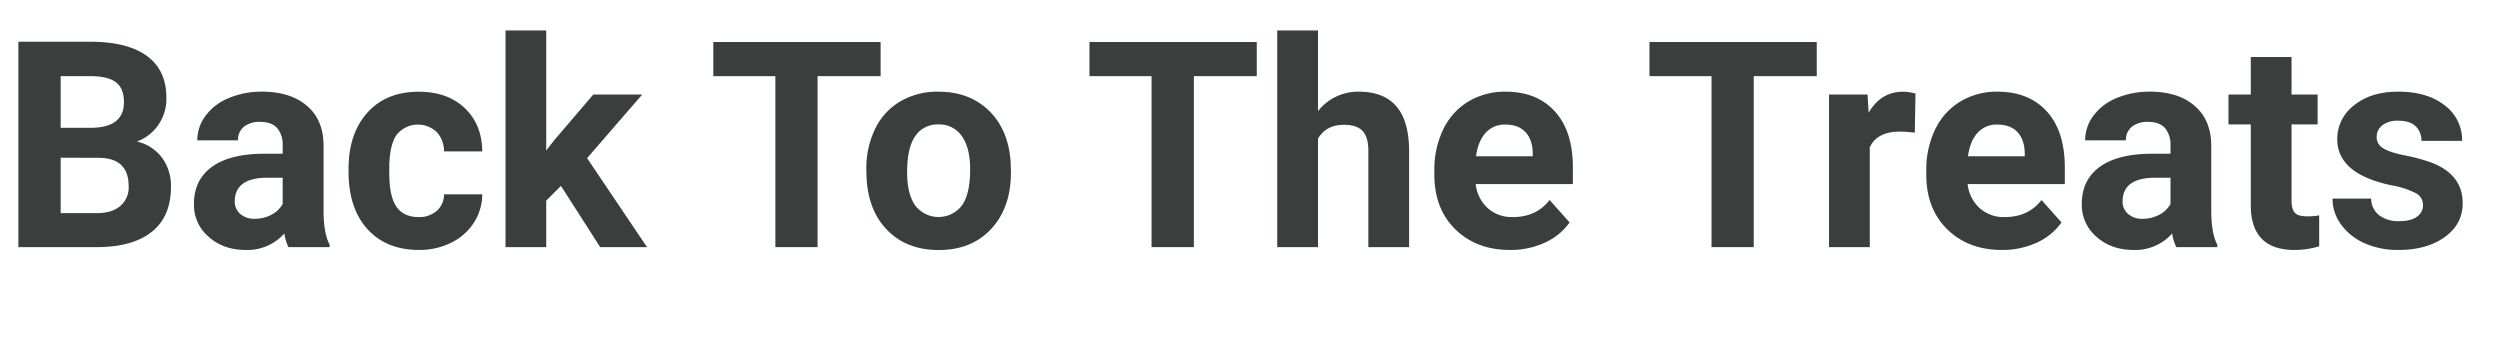 <svg viewBox="0 0 951.97 131.6" xmlns="http://www.w3.org/2000/svg"><g fill="#3a3e3c"><path d="m7 94.1v-78.2h27.4q14.2 0 21.6 5.45t7.36 16a17.64 17.64 0 0 1 -3 10.12 17.06 17.06 0 0 1 -8.22 6.42 16.57 16.57 0 0 1 9.48 6.07 18 18 0 0 1 3.48 11.15q0 11.28-7.2 17.08t-20.52 5.91zm16.1-45.44h11.9q12.19-.21 12.19-9.72c0-3.54-1-6.1-3.09-7.65s-5.29-2.29-9.72-2.29h-11.28zm0 11.39v21.11h13.8c3.79 0 6.76-.91 8.89-2.71a9.31 9.31 0 0 0 3.21-7.45q0-10.74-11.11-10.9z"/><path d="m109.84 94.1a17 17 0 0 1 -1.56-5.21 18.79 18.79 0 0 1 -14.66 6.29q-8.55 0-14.15-5a15.86 15.86 0 0 1 -5.62-12.46q0-9.22 6.85-14.18t19.79-5h7.15v-3.27a9.57 9.57 0 0 0 -2.07-6.45q-2.07-2.41-6.57-2.41a9.23 9.23 0 0 0 -6.15 1.88 6.39 6.39 0 0 0 -2.23 5.15h-15.48a15.56 15.56 0 0 1 3.12-9.34 20.49 20.49 0 0 1 8.81-6.74 32 32 0 0 1 12.78-2.45q10.74 0 17.05 5.4t6.31 15.17v25.19q.06 8.28 2.31 12.52v.91zm-12.84-10.79a13.5 13.5 0 0 0 6.34-1.53 10.19 10.19 0 0 0 4.3-4.11v-10h-5.8q-11.66 0-12.41 8l-.05.92a6.2 6.2 0 0 0 2 4.78 7.93 7.93 0 0 0 5.62 1.94z"/><path d="m159.31 82.66a10.21 10.21 0 0 0 7-2.36 8.28 8.28 0 0 0 2.77-6.3h14.56a20 20 0 0 1 -3.22 10.83 21.3 21.3 0 0 1 -8.68 7.62 27.14 27.14 0 0 1 -12.16 2.72q-12.47 0-19.66-7.93t-7.2-21.88v-1q0-13.44 7.14-21.43t19.61-8q10.91 0 17.48 6.21t6.69 16.51h-14.56a10.66 10.66 0 0 0 -2.79-7.37 10.39 10.39 0 0 0 -15.29 1.1q-2.77 4-2.77 12.83v1.61q0 9 2.74 12.91t8.34 3.93z"/><path d="m213.61 70.79-5.61 5.59v17.72h-15.5v-82.5h15.5v45.71l3-3.87 14.91-17.44h18.64l-21 24.22 22.82 33.88h-17.83z"/><path d="m335.32 29h-24v65.1h-16.07v-65.1h-23.63v-13h63.7z"/><path d="m329.89 64.51a34.47 34.47 0 0 1 3.33-15.42 24.39 24.39 0 0 1 9.59-10.47 28 28 0 0 1 14.53-3.71q11.76 0 19.2 7.2t8.3 19.55l.11 4q0 13.38-7.47 21.46t-20 8.09q-12.57 0-20.07-8.06t-7.49-21.91zm15.53 1.1q0 8.28 3.11 12.67a11.19 11.19 0 0 0 17.72 0q3.18-4.33 3.17-13.85 0-8.13-3.17-12.59a10.3 10.3 0 0 0 -8.91-4.46 10.15 10.15 0 0 0 -8.81 4.43q-3.12 4.49-3.11 13.8z"/><path d="m478.56 29h-23.95v65.1h-16.11v-65.1h-23.64v-13h63.7z"/><path d="m501.88 42.32a19.36 19.36 0 0 1 15.52-7.41q18.9 0 19.17 22v37.19h-15.52v-36.79q0-5-2.15-7.39t-7.14-2.39q-6.83 0-9.88 5.27v41.3h-15.53v-82.5h15.53z"/><path d="m575 95.18q-12.78 0-20.81-7.85t-8-20.89v-1.5a35 35 0 0 1 3.38-15.66 24.87 24.87 0 0 1 9.59-10.64 27 27 0 0 1 14.15-3.73q11.93 0 18.77 7.52t6.85 21.32v6.34h-37a14.42 14.42 0 0 0 4.54 9.13 13.69 13.69 0 0 0 9.59 3.44q9 0 14-6.5l7.63 8.54a23.23 23.23 0 0 1 -9.46 7.71 31.06 31.06 0 0 1 -13.23 2.77zm-1.77-47.75a9.71 9.71 0 0 0 -7.5 3.13q-2.87 3.12-3.68 8.95h21.6v-1.24q-.12-5.18-2.8-8t-7.59-2.84z"/><path d="m691.8 29h-24v65.1h-16.07v-65.1h-23.63v-13h63.7z"/><path d="m729.13 50.54a43.47 43.47 0 0 0 -5.59-.43q-8.81 0-11.55 6v38h-15.52v-58.11h14.66l.43 6.93q4.68-8 13-8a16.39 16.39 0 0 1 4.83.7z"/><path d="m762.32 95.18q-12.78 0-20.81-7.85t-8-20.89v-1.5a35 35 0 0 1 3.38-15.66 24.87 24.87 0 0 1 9.59-10.64 27 27 0 0 1 14.15-3.73q11.92 0 18.77 7.52t6.85 21.32v6.34h-37a14.42 14.42 0 0 0 4.54 9.13 13.69 13.69 0 0 0 9.59 3.44q9 0 14-6.5l7.62 8.54a23.23 23.23 0 0 1 -9.46 7.71 31.06 31.06 0 0 1 -13.22 2.77zm-1.77-47.75a9.71 9.71 0 0 0 -7.5 3.13q-2.87 3.12-3.67 8.95h21.62v-1.24q-.12-5.18-2.8-8t-7.65-2.84z"/><path d="m828.71 94.1a17 17 0 0 1 -1.56-5.21 18.79 18.79 0 0 1 -14.66 6.29q-8.55 0-14.16-5a15.88 15.88 0 0 1 -5.61-12.46q0-9.22 6.85-14.18t19.79-5h7.14v-3.27a9.62 9.62 0 0 0 -2.06-6.45q-2.07-2.41-6.53-2.41a9.23 9.23 0 0 0 -6.15 1.88 6.36 6.36 0 0 0 -2.23 5.15h-15.53a15.62 15.62 0 0 1 3.11-9.34 20.61 20.61 0 0 1 8.81-6.74 32.13 32.13 0 0 1 12.79-2.45q10.74 0 17 5.4t6.31 15.17v25.19q.06 8.28 2.31 12.52v.91zm-12.84-10.79a13.52 13.52 0 0 0 6.34-1.53 10.16 10.16 0 0 0 4.29-4.11v-10h-5.8q-11.66 0-12.4 8l-.06.92a6.23 6.23 0 0 0 2 4.78 8 8 0 0 0 5.63 1.94z"/><path d="m872.59 21.7v14.3h9.93v11.37h-9.93v29q0 3.23 1.23 4.62c.83.93 2.4 1.39 4.73 1.39a24.93 24.93 0 0 0 4.57-.37v11.77a32 32 0 0 1 -9.4 1.4q-16.34 0-16.65-16.49v-31.32h-8.49v-11.37h8.49v-14.3z"/><path d="m922.65 78a5 5 0 0 0 -2.82-4.48 31.82 31.82 0 0 0 -9.05-2.93q-20.78-4.31-20.78-17.59a16 16 0 0 1 6.42-12.91q6.42-5.19 16.79-5.19 11.06 0 17.69 5.21a16.42 16.42 0 0 1 6.64 13.54h-15.48a7.53 7.53 0 0 0 -2.15-5.51c-1.44-1.45-3.67-2.17-6.72-2.17a9.32 9.32 0 0 0 -6.07 1.77 5.58 5.58 0 0 0 -2.12 4.52 4.76 4.76 0 0 0 2.44 4.16q2.45 1.59 8.24 2.74a66.88 66.88 0 0 1 9.78 2.61q12.3 4.51 12.3 15.63 0 7.95-6.82 12.86t-17.64 4.92a30.68 30.68 0 0 1 -13-2.61 21.83 21.83 0 0 1 -8.89-7.14 16.62 16.62 0 0 1 -3.22-9.81h14.71a8.11 8.11 0 0 0 3.1 6.38 12.11 12.11 0 0 0 7.62 2.21q4.46 0 6.74-1.7a5.23 5.23 0 0 0 2.29-4.51z"/></g></svg>
